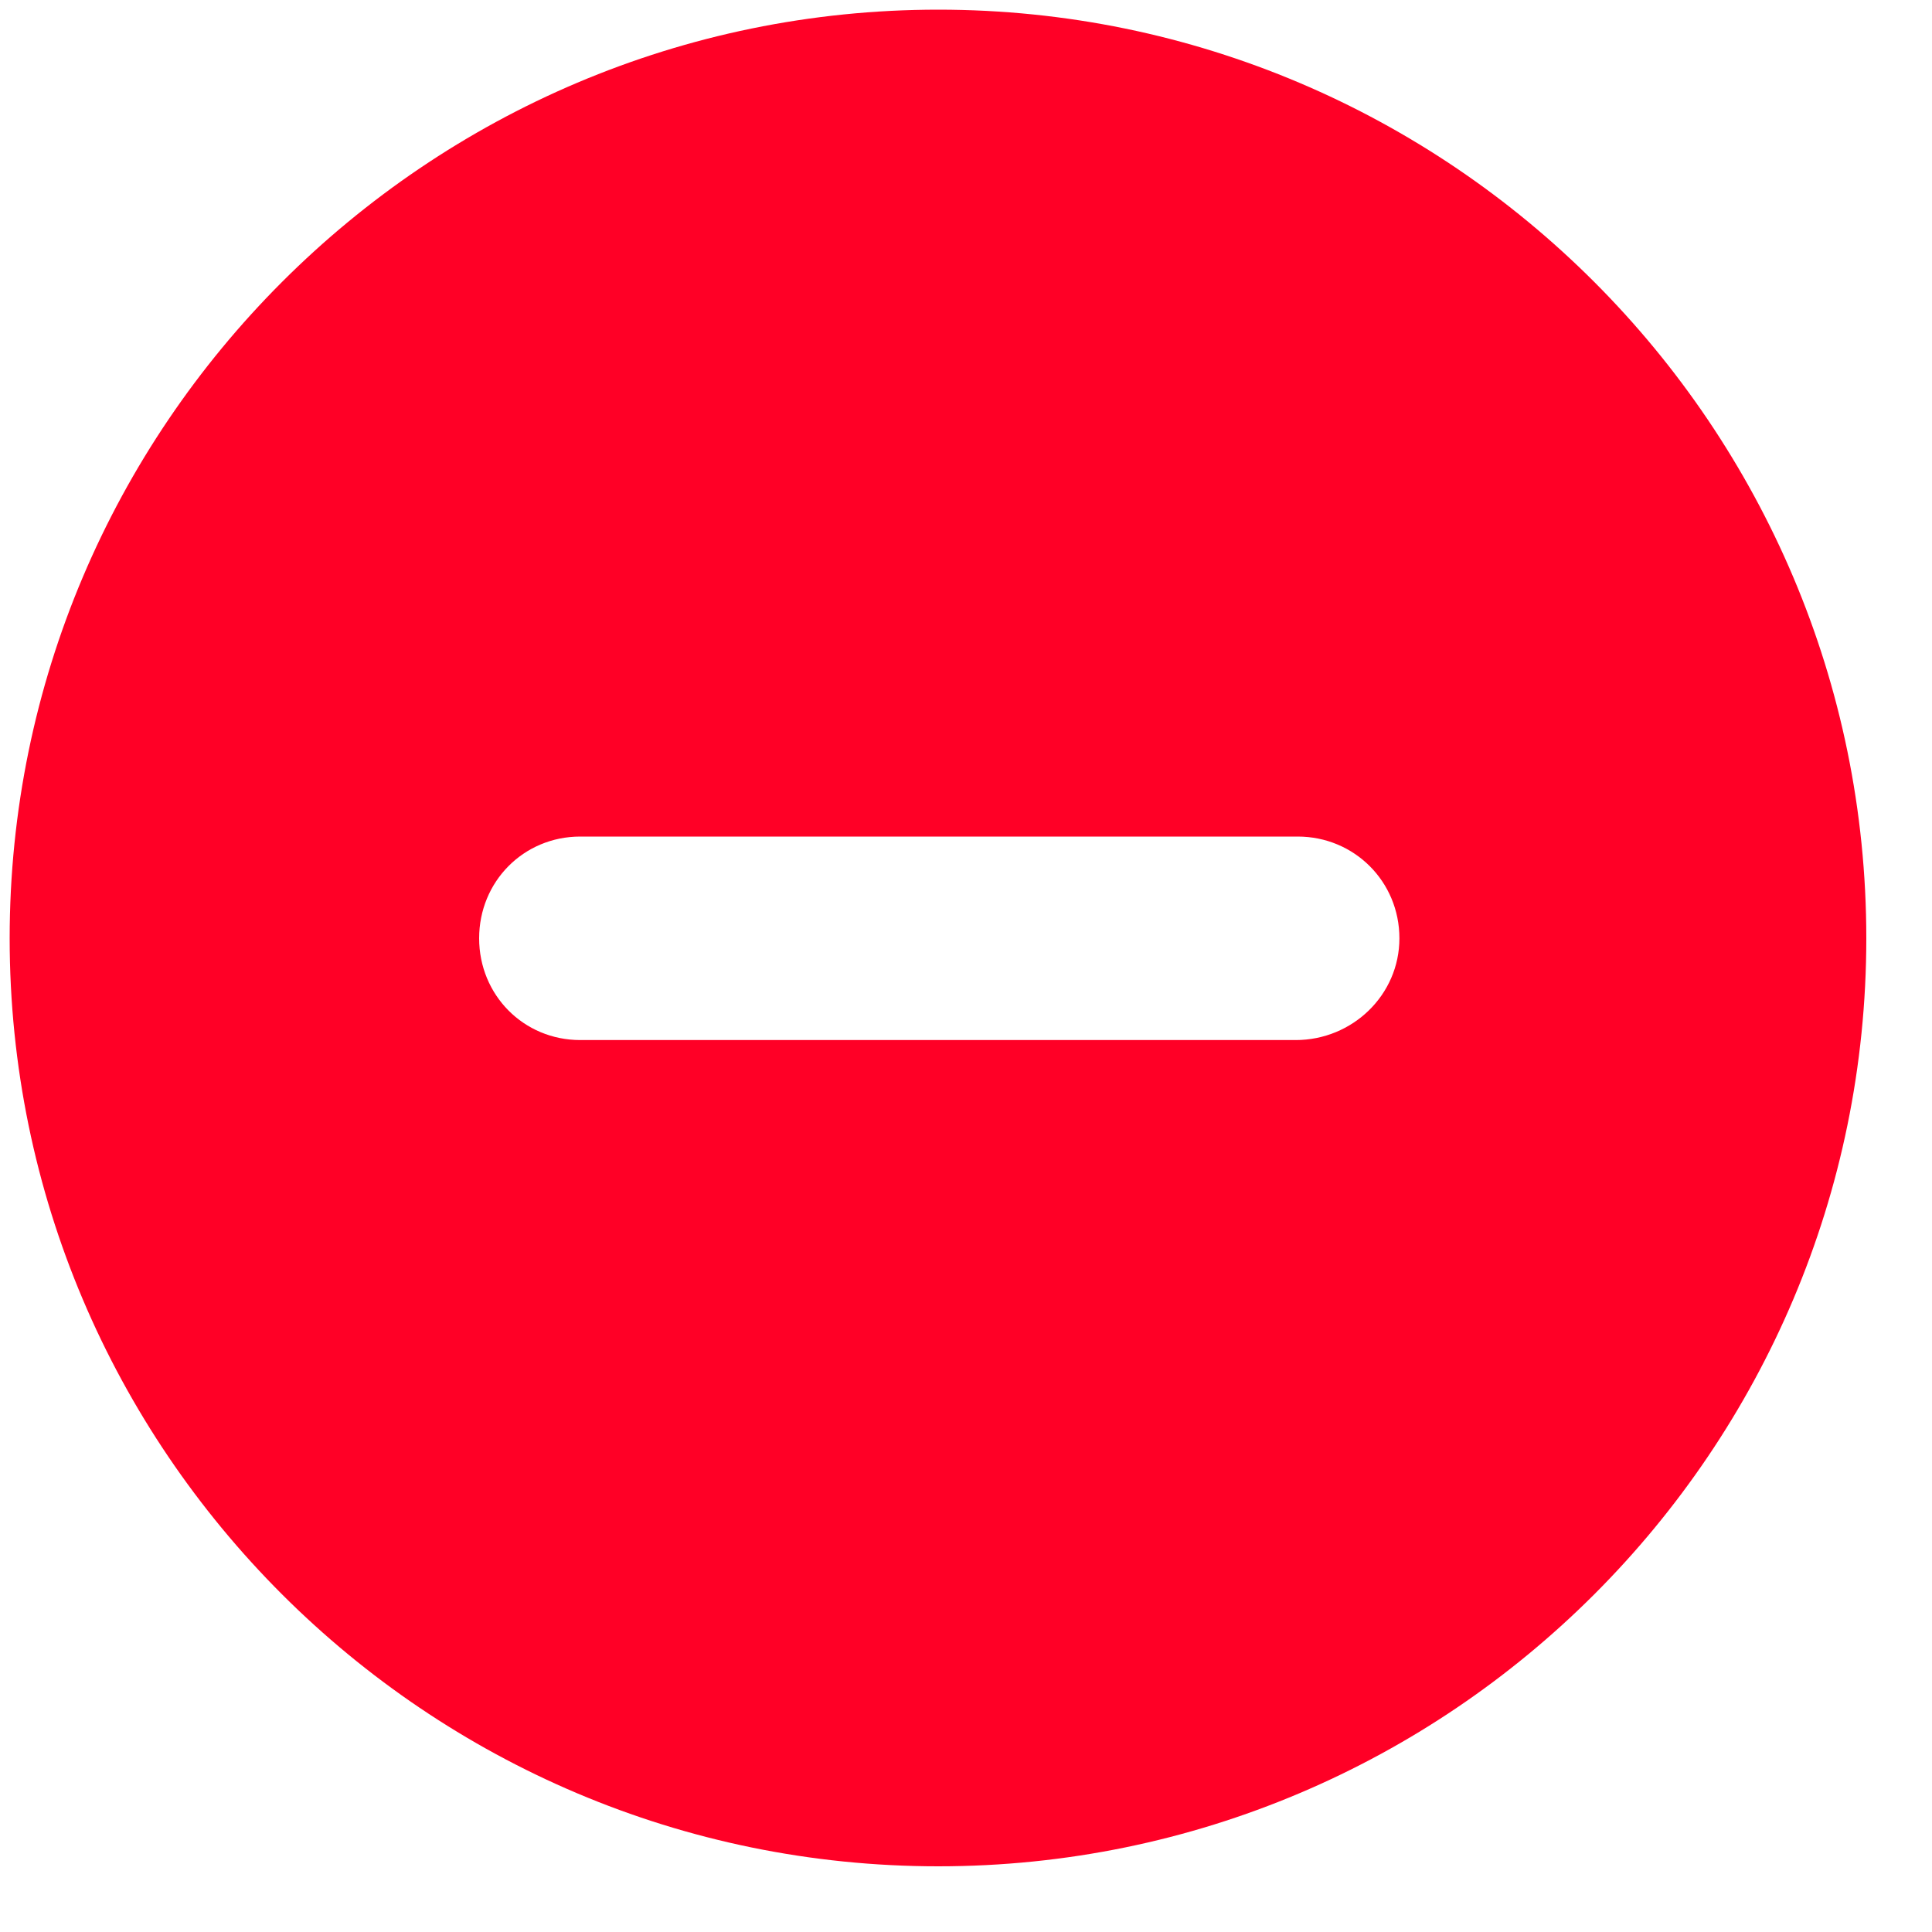 <?xml version="1.0" encoding="UTF-8"?>
<svg width="3px" height="3px" viewBox="0 0 3 3" version="1.1" xmlns="http://www.w3.org/2000/svg" xmlns:xlink="http://www.w3.org/1999/xlink">
    <!-- Generator: Sketch 54.1 (76490) - https://sketchapp.com -->
    <title>Shape</title>
    <desc>Created with Sketch.</desc>
    <g id="Page-1" stroke="none" stroke-width="1" fill="none" fill-rule="evenodd">
        <g id="Artboard" transform="translate(-9, -10)" fill="#FF0026" fill-rule="nonzero">
            <g id="noun_less_2801782" transform="translate(9, 10)">
                <path d="M1.457,0.015 C0.662,0.015 0.015,0.662 0.015,1.457 C0.015,2.252 0.662,2.898 1.457,2.898 C2.252,2.898 2.898,2.252 2.898,1.457 C2.898,0.662 2.252,0.015 1.457,0.015 Z M2.012,1.615 L0.901,1.615 C0.813,1.615 0.744,1.545 0.744,1.457 C0.744,1.369 0.813,1.299 0.901,1.299 L2.015,1.299 C2.103,1.299 2.173,1.369 2.173,1.457 C2.173,1.545 2.1,1.615 2.012,1.615 Z" id="Shape"></path>
            </g>
        </g>
    </g>
</svg>